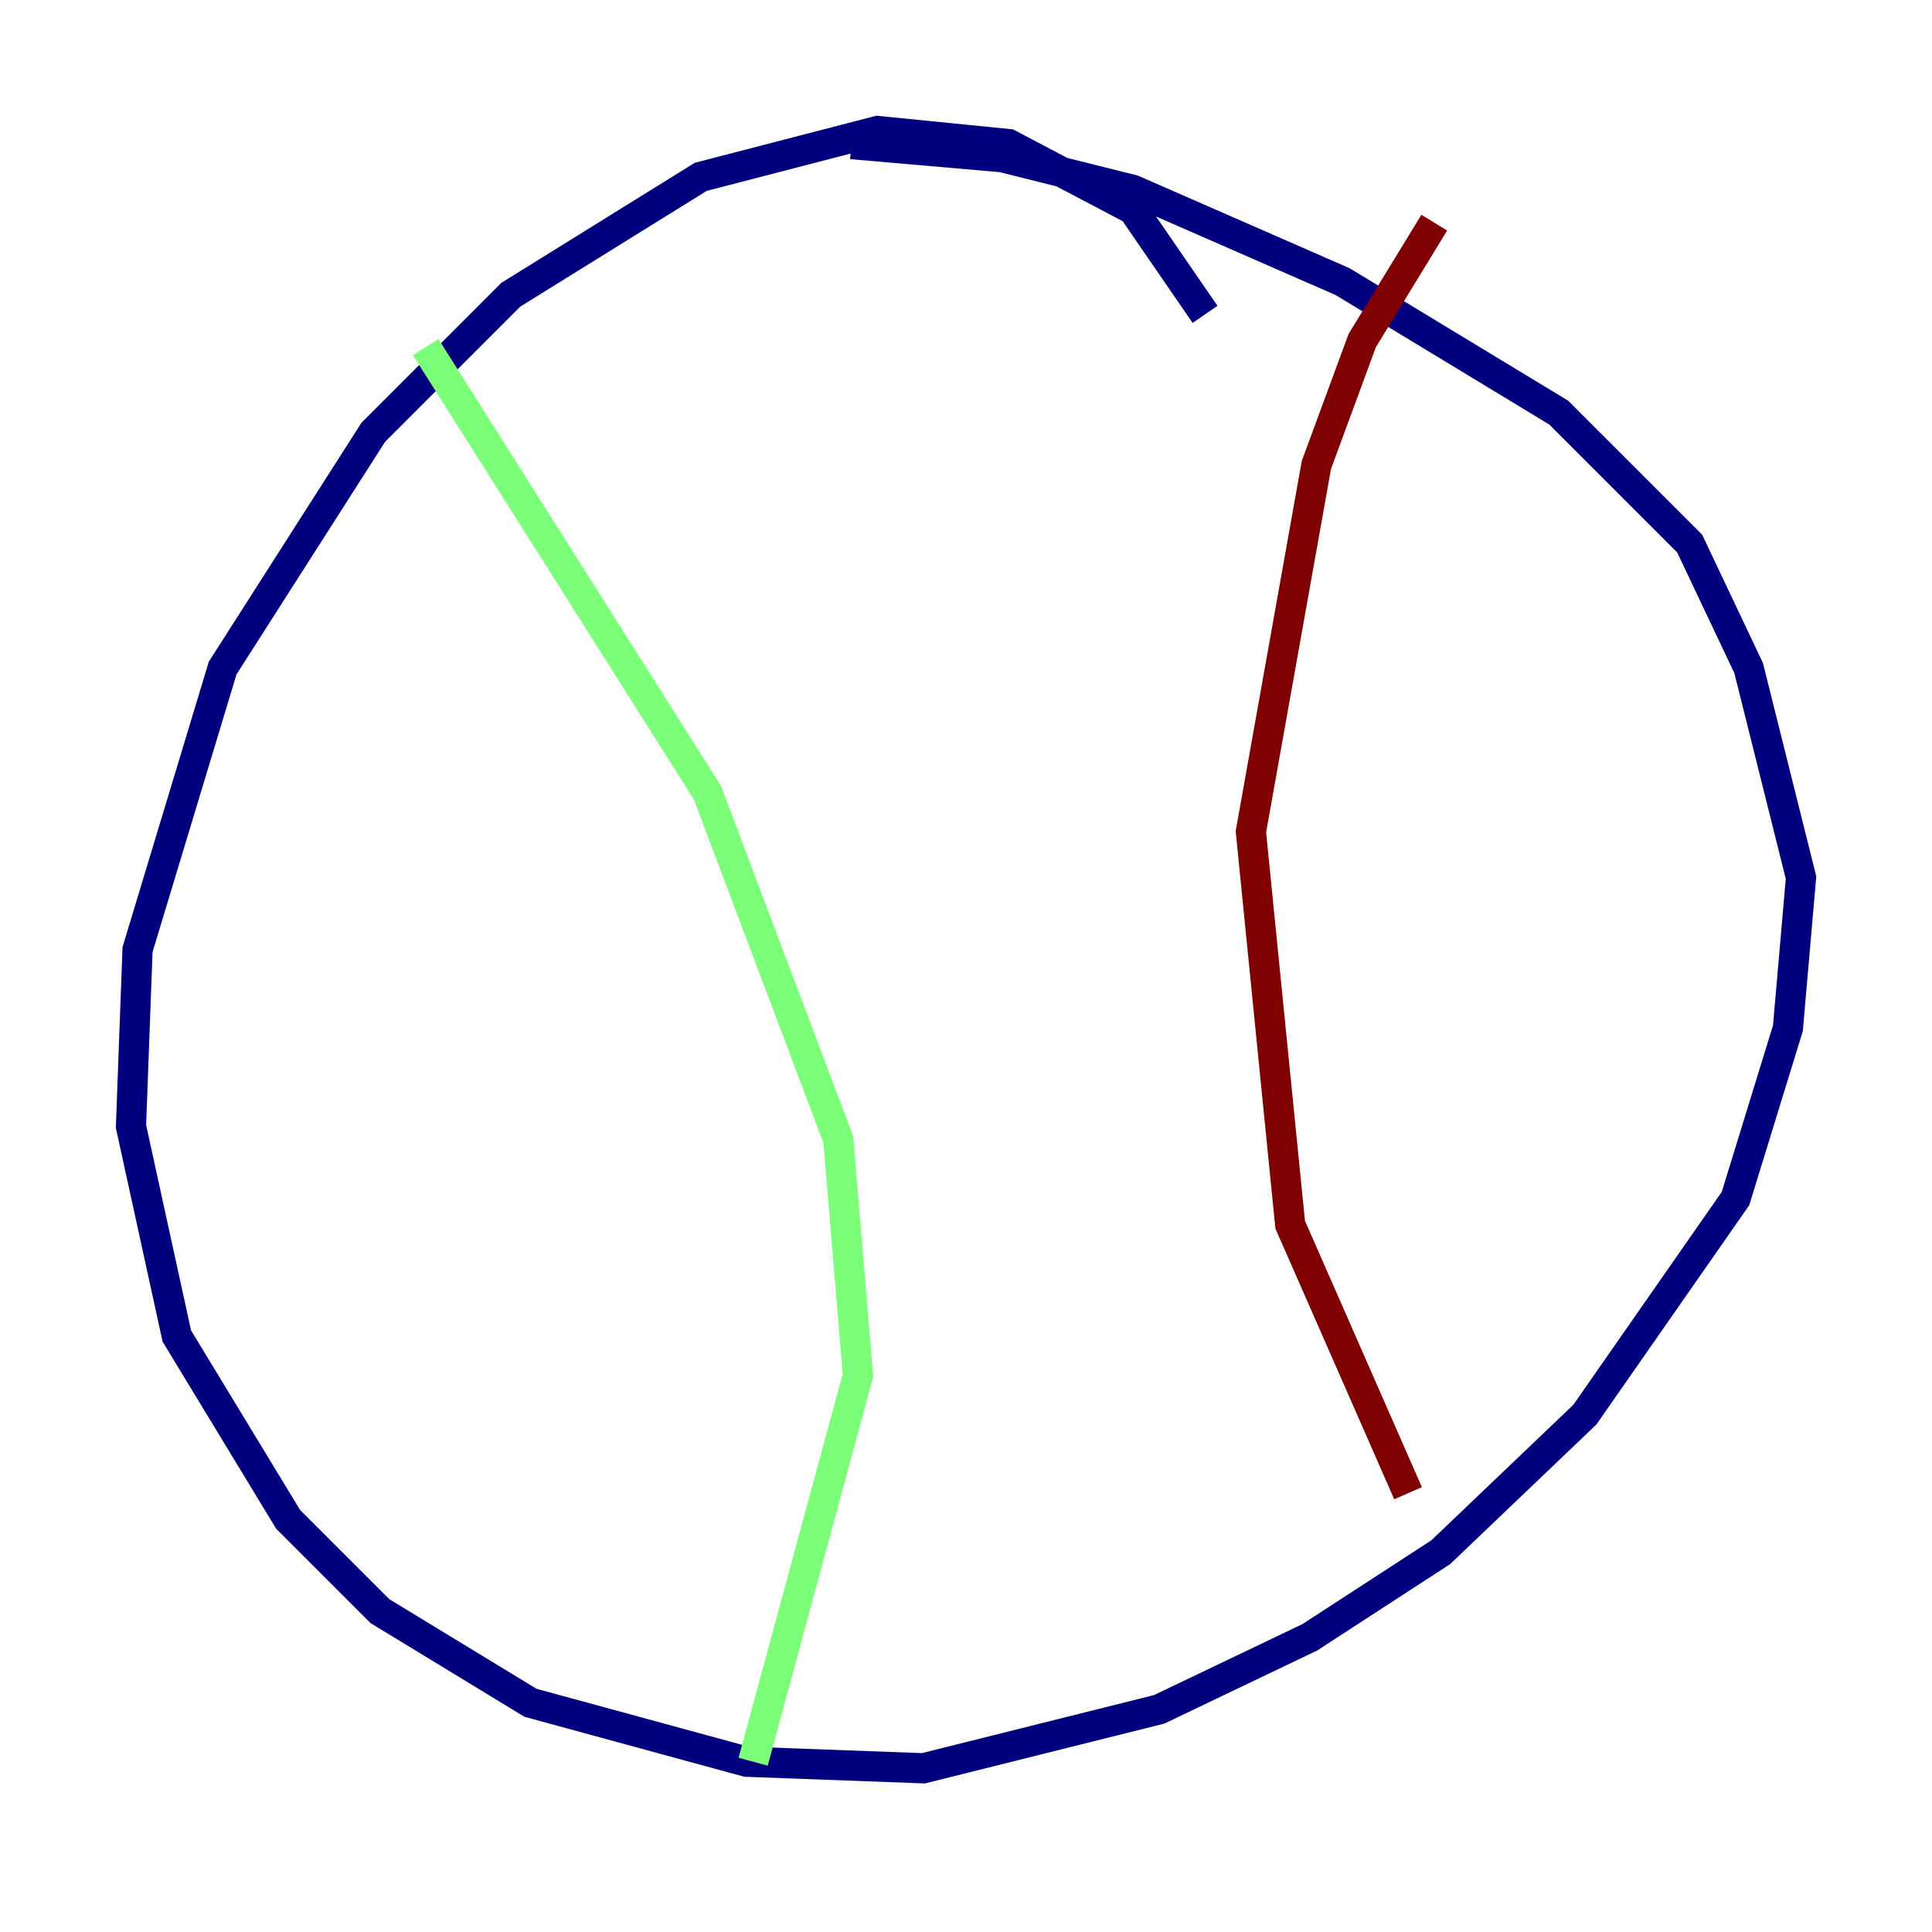 <?xml version="1.0" encoding="utf-8" ?>
<svg baseProfile="tiny" height="128" version="1.2" viewBox="0,0,128,128" width="128" xmlns="http://www.w3.org/2000/svg" xmlns:ev="http://www.w3.org/2001/xml-events" xmlns:xlink="http://www.w3.org/1999/xlink"><defs /><polyline fill="none" points="79.837,20.827 75.064,13.885 66.82,9.546 58.142,8.678 46.427,11.715 33.844,19.525 24.732,28.637 14.752,44.258 9.112,62.915 8.678,74.63 11.715,88.515 19.091,100.664 25.166,106.739 35.146,112.814 49.464,116.719 61.18,117.153 76.8,113.248 86.78,108.475 95.458,102.834 105.003,93.722 114.983,79.403 118.454,68.122 119.322,58.142 115.851,44.258 111.946,36.014 103.268,27.336 88.949,18.658 75.064,12.583 66.386,10.414 56.407,9.546" stroke="#00007f" stroke-width="2" /><polyline fill="none" points="28.203,22.997 46.861,52.502 55.539,75.498 56.841,91.119 49.898,116.719" stroke="#7cff79" stroke-width="2" /><polyline fill="none" points="95.024,14.752 90.251,22.563 87.214,30.807 82.875,55.105 85.478,81.139 93.288,98.929" stroke="#7f0000" stroke-width="2" /></svg>